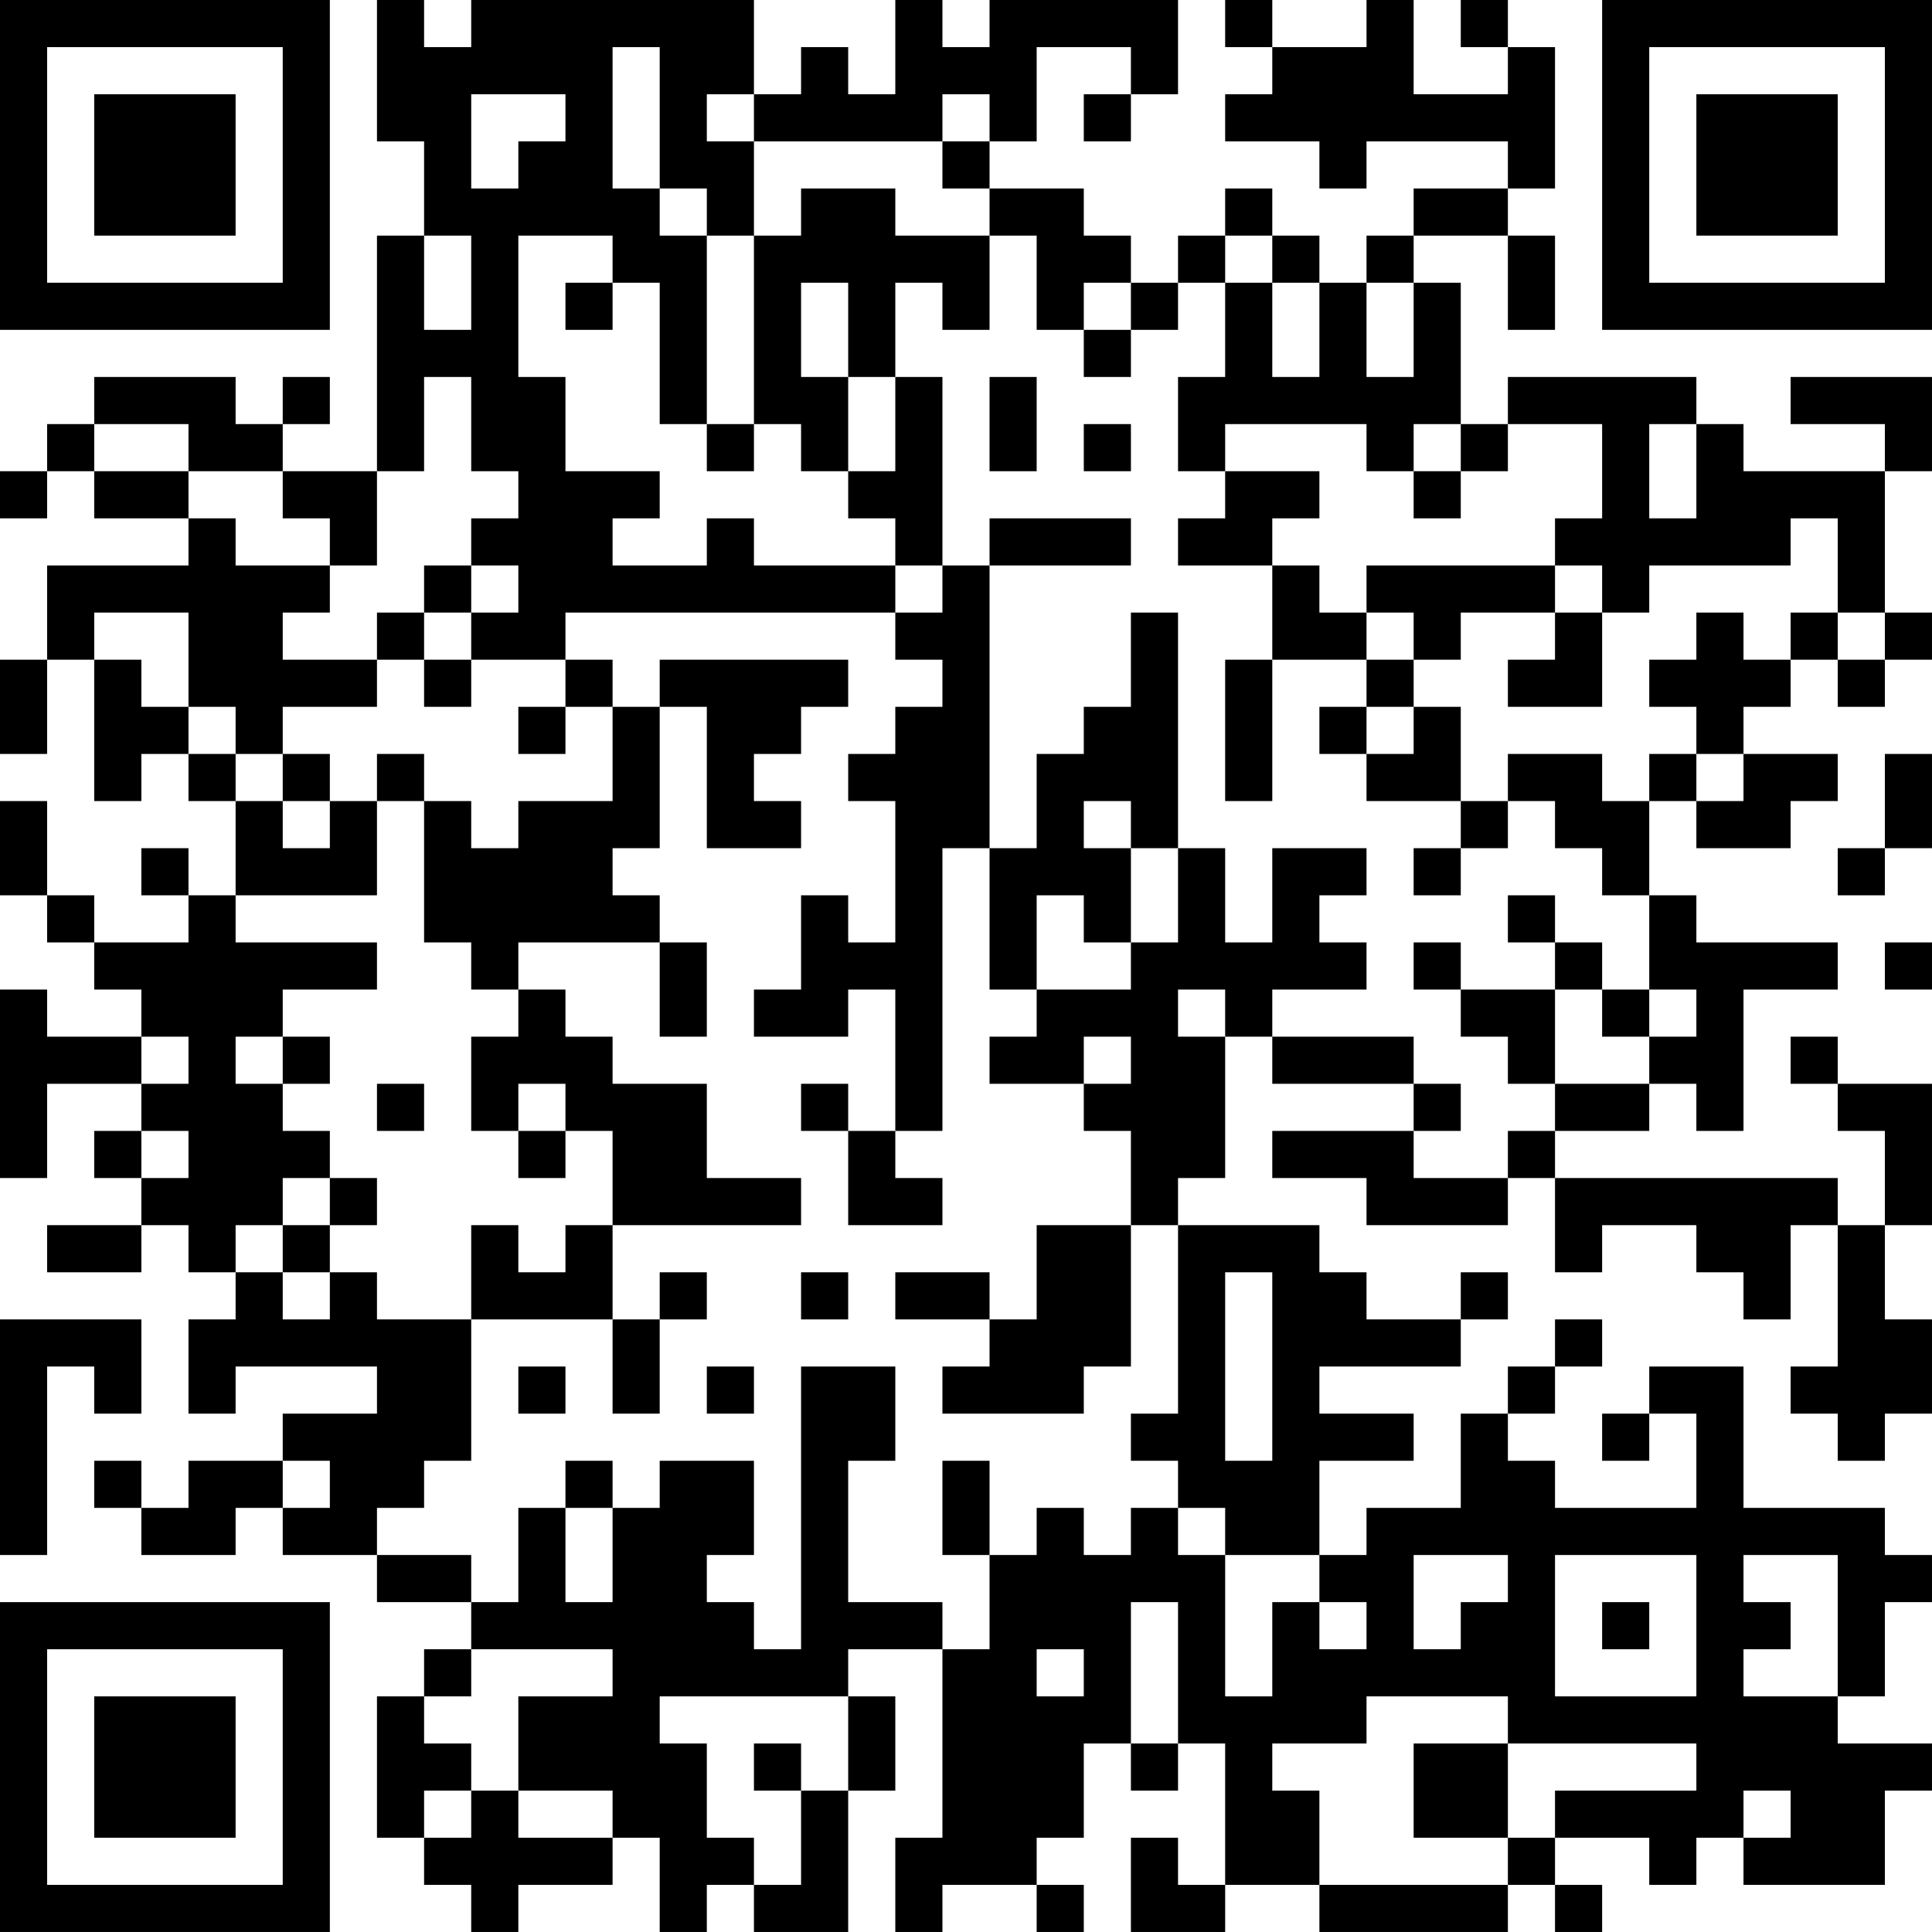 <?xml version="1.0" encoding="UTF-8"?>
<svg xmlns="http://www.w3.org/2000/svg" version="1.1" width="200" height="200" viewBox="0 0 200 200"><rect x="0" y="0" width="200" height="200" fill="#ffffff"/><g transform="scale(4.878)"><g transform="translate(0,0)"><path fill-rule="evenodd" d="M8 0L8 3L9 3L9 5L8 5L8 10L6 10L6 9L7 9L7 8L6 8L6 9L5 9L5 8L2 8L2 9L1 9L1 10L0 10L0 11L1 11L1 10L2 10L2 11L4 11L4 12L1 12L1 14L0 14L0 16L1 16L1 14L2 14L2 17L3 17L3 16L4 16L4 17L5 17L5 19L4 19L4 18L3 18L3 19L4 19L4 20L2 20L2 19L1 19L1 17L0 17L0 19L1 19L1 20L2 20L2 21L3 21L3 22L1 22L1 21L0 21L0 25L1 25L1 23L3 23L3 24L2 24L2 25L3 25L3 26L1 26L1 27L3 27L3 26L4 26L4 27L5 27L5 28L4 28L4 30L5 30L5 29L8 29L8 30L6 30L6 31L4 31L4 32L3 32L3 31L2 31L2 32L3 32L3 33L5 33L5 32L6 32L6 33L8 33L8 34L10 34L10 35L9 35L9 36L8 36L8 39L9 39L9 40L10 40L10 41L11 41L11 40L13 40L13 39L14 39L14 41L15 41L15 40L16 40L16 41L18 41L18 38L19 38L19 36L18 36L18 35L20 35L20 39L19 39L19 41L20 41L20 40L22 40L22 41L23 41L23 40L22 40L22 39L23 39L23 37L24 37L24 38L25 38L25 37L26 37L26 40L25 40L25 39L24 39L24 41L26 41L26 40L28 40L28 41L32 41L32 40L33 40L33 41L34 41L34 40L33 40L33 39L35 39L35 40L36 40L36 39L37 39L37 40L40 40L40 38L41 38L41 37L39 37L39 36L40 36L40 34L41 34L41 33L40 33L40 32L37 32L37 29L35 29L35 30L34 30L34 31L35 31L35 30L36 30L36 32L33 32L33 31L32 31L32 30L33 30L33 29L34 29L34 28L33 28L33 29L32 29L32 30L31 30L31 32L29 32L29 33L28 33L28 31L30 31L30 30L28 30L28 29L31 29L31 28L32 28L32 27L31 27L31 28L29 28L29 27L28 27L28 26L25 26L25 25L26 25L26 22L27 22L27 23L30 23L30 24L27 24L27 25L29 25L29 26L32 26L32 25L33 25L33 27L34 27L34 26L36 26L36 27L37 27L37 28L38 28L38 26L39 26L39 29L38 29L38 30L39 30L39 31L40 31L40 30L41 30L41 28L40 28L40 26L41 26L41 23L39 23L39 22L38 22L38 23L39 23L39 24L40 24L40 26L39 26L39 25L33 25L33 24L35 24L35 23L36 23L36 24L37 24L37 21L39 21L39 20L36 20L36 19L35 19L35 17L36 17L36 18L38 18L38 17L39 17L39 16L37 16L37 15L38 15L38 14L39 14L39 15L40 15L40 14L41 14L41 13L40 13L40 10L41 10L41 8L38 8L38 9L40 9L40 10L37 10L37 9L36 9L36 8L32 8L32 9L31 9L31 6L30 6L30 5L32 5L32 7L33 7L33 5L32 5L32 4L33 4L33 1L32 1L32 0L31 0L31 1L32 1L32 2L30 2L30 0L29 0L29 1L27 1L27 0L26 0L26 1L27 1L27 2L26 2L26 3L28 3L28 4L29 4L29 3L32 3L32 4L30 4L30 5L29 5L29 6L28 6L28 5L27 5L27 4L26 4L26 5L25 5L25 6L24 6L24 5L23 5L23 4L21 4L21 3L22 3L22 1L24 1L24 2L23 2L23 3L24 3L24 2L25 2L25 0L21 0L21 1L20 1L20 0L19 0L19 2L18 2L18 1L17 1L17 2L16 2L16 0L10 0L10 1L9 1L9 0ZM13 1L13 4L14 4L14 5L15 5L15 9L14 9L14 6L13 6L13 5L11 5L11 8L12 8L12 10L14 10L14 11L13 11L13 12L15 12L15 11L16 11L16 12L19 12L19 13L12 13L12 14L10 14L10 13L11 13L11 12L10 12L10 11L11 11L11 10L10 10L10 8L9 8L9 10L8 10L8 12L7 12L7 11L6 11L6 10L4 10L4 9L2 9L2 10L4 10L4 11L5 11L5 12L7 12L7 13L6 13L6 14L8 14L8 15L6 15L6 16L5 16L5 15L4 15L4 13L2 13L2 14L3 14L3 15L4 15L4 16L5 16L5 17L6 17L6 18L7 18L7 17L8 17L8 19L5 19L5 20L8 20L8 21L6 21L6 22L5 22L5 23L6 23L6 24L7 24L7 25L6 25L6 26L5 26L5 27L6 27L6 28L7 28L7 27L8 27L8 28L10 28L10 31L9 31L9 32L8 32L8 33L10 33L10 34L11 34L11 32L12 32L12 34L13 34L13 32L14 32L14 31L16 31L16 33L15 33L15 34L16 34L16 35L17 35L17 29L19 29L19 31L18 31L18 34L20 34L20 35L21 35L21 33L22 33L22 32L23 32L23 33L24 33L24 32L25 32L25 33L26 33L26 36L27 36L27 34L28 34L28 35L29 35L29 34L28 34L28 33L26 33L26 32L25 32L25 31L24 31L24 30L25 30L25 26L24 26L24 24L23 24L23 23L24 23L24 22L23 22L23 23L21 23L21 22L22 22L22 21L24 21L24 20L25 20L25 18L26 18L26 20L27 20L27 18L29 18L29 19L28 19L28 20L29 20L29 21L27 21L27 22L30 22L30 23L31 23L31 24L30 24L30 25L32 25L32 24L33 24L33 23L35 23L35 22L36 22L36 21L35 21L35 19L34 19L34 18L33 18L33 17L32 17L32 16L34 16L34 17L35 17L35 16L36 16L36 17L37 17L37 16L36 16L36 15L35 15L35 14L36 14L36 13L37 13L37 14L38 14L38 13L39 13L39 14L40 14L40 13L39 13L39 11L38 11L38 12L35 12L35 13L34 13L34 12L33 12L33 11L34 11L34 9L32 9L32 10L31 10L31 9L30 9L30 10L29 10L29 9L26 9L26 10L25 10L25 8L26 8L26 6L27 6L27 8L28 8L28 6L27 6L27 5L26 5L26 6L25 6L25 7L24 7L24 6L23 6L23 7L22 7L22 5L21 5L21 4L20 4L20 3L21 3L21 2L20 2L20 3L16 3L16 2L15 2L15 3L16 3L16 5L15 5L15 4L14 4L14 1ZM10 2L10 4L11 4L11 3L12 3L12 2ZM17 4L17 5L16 5L16 9L15 9L15 10L16 10L16 9L17 9L17 10L18 10L18 11L19 11L19 12L20 12L20 13L19 13L19 14L20 14L20 15L19 15L19 16L18 16L18 17L19 17L19 20L18 20L18 19L17 19L17 21L16 21L16 22L18 22L18 21L19 21L19 24L18 24L18 23L17 23L17 24L18 24L18 26L20 26L20 25L19 25L19 24L20 24L20 18L21 18L21 21L22 21L22 19L23 19L23 20L24 20L24 18L25 18L25 13L24 13L24 15L23 15L23 16L22 16L22 18L21 18L21 12L24 12L24 11L21 11L21 12L20 12L20 8L19 8L19 6L20 6L20 7L21 7L21 5L19 5L19 4ZM9 5L9 7L10 7L10 5ZM12 6L12 7L13 7L13 6ZM17 6L17 8L18 8L18 10L19 10L19 8L18 8L18 6ZM29 6L29 8L30 8L30 6ZM23 7L23 8L24 8L24 7ZM21 8L21 10L22 10L22 8ZM23 9L23 10L24 10L24 9ZM35 9L35 11L36 11L36 9ZM26 10L26 11L25 11L25 12L27 12L27 14L26 14L26 17L27 17L27 14L29 14L29 15L28 15L28 16L29 16L29 17L31 17L31 18L30 18L30 19L31 19L31 18L32 18L32 17L31 17L31 15L30 15L30 14L31 14L31 13L33 13L33 14L32 14L32 15L34 15L34 13L33 13L33 12L29 12L29 13L28 13L28 12L27 12L27 11L28 11L28 10ZM30 10L30 11L31 11L31 10ZM9 12L9 13L8 13L8 14L9 14L9 15L10 15L10 14L9 14L9 13L10 13L10 12ZM29 13L29 14L30 14L30 13ZM12 14L12 15L11 15L11 16L12 16L12 15L13 15L13 17L11 17L11 18L10 18L10 17L9 17L9 16L8 16L8 17L9 17L9 20L10 20L10 21L11 21L11 22L10 22L10 24L11 24L11 25L12 25L12 24L13 24L13 26L12 26L12 27L11 27L11 26L10 26L10 28L13 28L13 30L14 30L14 28L15 28L15 27L14 27L14 28L13 28L13 26L17 26L17 25L15 25L15 23L13 23L13 22L12 22L12 21L11 21L11 20L14 20L14 22L15 22L15 20L14 20L14 19L13 19L13 18L14 18L14 15L15 15L15 18L17 18L17 17L16 17L16 16L17 16L17 15L18 15L18 14L14 14L14 15L13 15L13 14ZM29 15L29 16L30 16L30 15ZM6 16L6 17L7 17L7 16ZM40 16L40 18L39 18L39 19L40 19L40 18L41 18L41 16ZM23 17L23 18L24 18L24 17ZM32 19L32 20L33 20L33 21L31 21L31 20L30 20L30 21L31 21L31 22L32 22L32 23L33 23L33 21L34 21L34 22L35 22L35 21L34 21L34 20L33 20L33 19ZM40 20L40 21L41 21L41 20ZM25 21L25 22L26 22L26 21ZM3 22L3 23L4 23L4 22ZM6 22L6 23L7 23L7 22ZM8 23L8 24L9 24L9 23ZM11 23L11 24L12 24L12 23ZM3 24L3 25L4 25L4 24ZM7 25L7 26L6 26L6 27L7 27L7 26L8 26L8 25ZM22 26L22 28L21 28L21 27L19 27L19 28L21 28L21 29L20 29L20 30L23 30L23 29L24 29L24 26ZM17 27L17 28L18 28L18 27ZM26 27L26 31L27 31L27 27ZM0 28L0 33L1 33L1 29L2 29L2 30L3 30L3 28ZM11 29L11 30L12 30L12 29ZM15 29L15 30L16 30L16 29ZM6 31L6 32L7 32L7 31ZM12 31L12 32L13 32L13 31ZM20 31L20 33L21 33L21 31ZM30 33L30 35L31 35L31 34L32 34L32 33ZM33 33L33 36L36 36L36 33ZM37 33L37 34L38 34L38 35L37 35L37 36L39 36L39 33ZM24 34L24 37L25 37L25 34ZM34 34L34 35L35 35L35 34ZM10 35L10 36L9 36L9 37L10 37L10 38L9 38L9 39L10 39L10 38L11 38L11 39L13 39L13 38L11 38L11 36L13 36L13 35ZM22 35L22 36L23 36L23 35ZM14 36L14 37L15 37L15 39L16 39L16 40L17 40L17 38L18 38L18 36ZM29 36L29 37L27 37L27 38L28 38L28 40L32 40L32 39L33 39L33 38L36 38L36 37L32 37L32 36ZM16 37L16 38L17 38L17 37ZM30 37L30 39L32 39L32 37ZM37 38L37 39L38 39L38 38ZM0 0L0 7L7 7L7 0ZM1 1L1 6L6 6L6 1ZM2 2L2 5L5 5L5 2ZM34 0L34 7L41 7L41 0ZM35 1L35 6L40 6L40 1ZM36 2L36 5L39 5L39 2ZM0 34L0 41L7 41L7 34ZM1 35L1 40L6 40L6 35ZM2 36L2 39L5 39L5 36Z" fill="#000000"/></g></g></svg>

